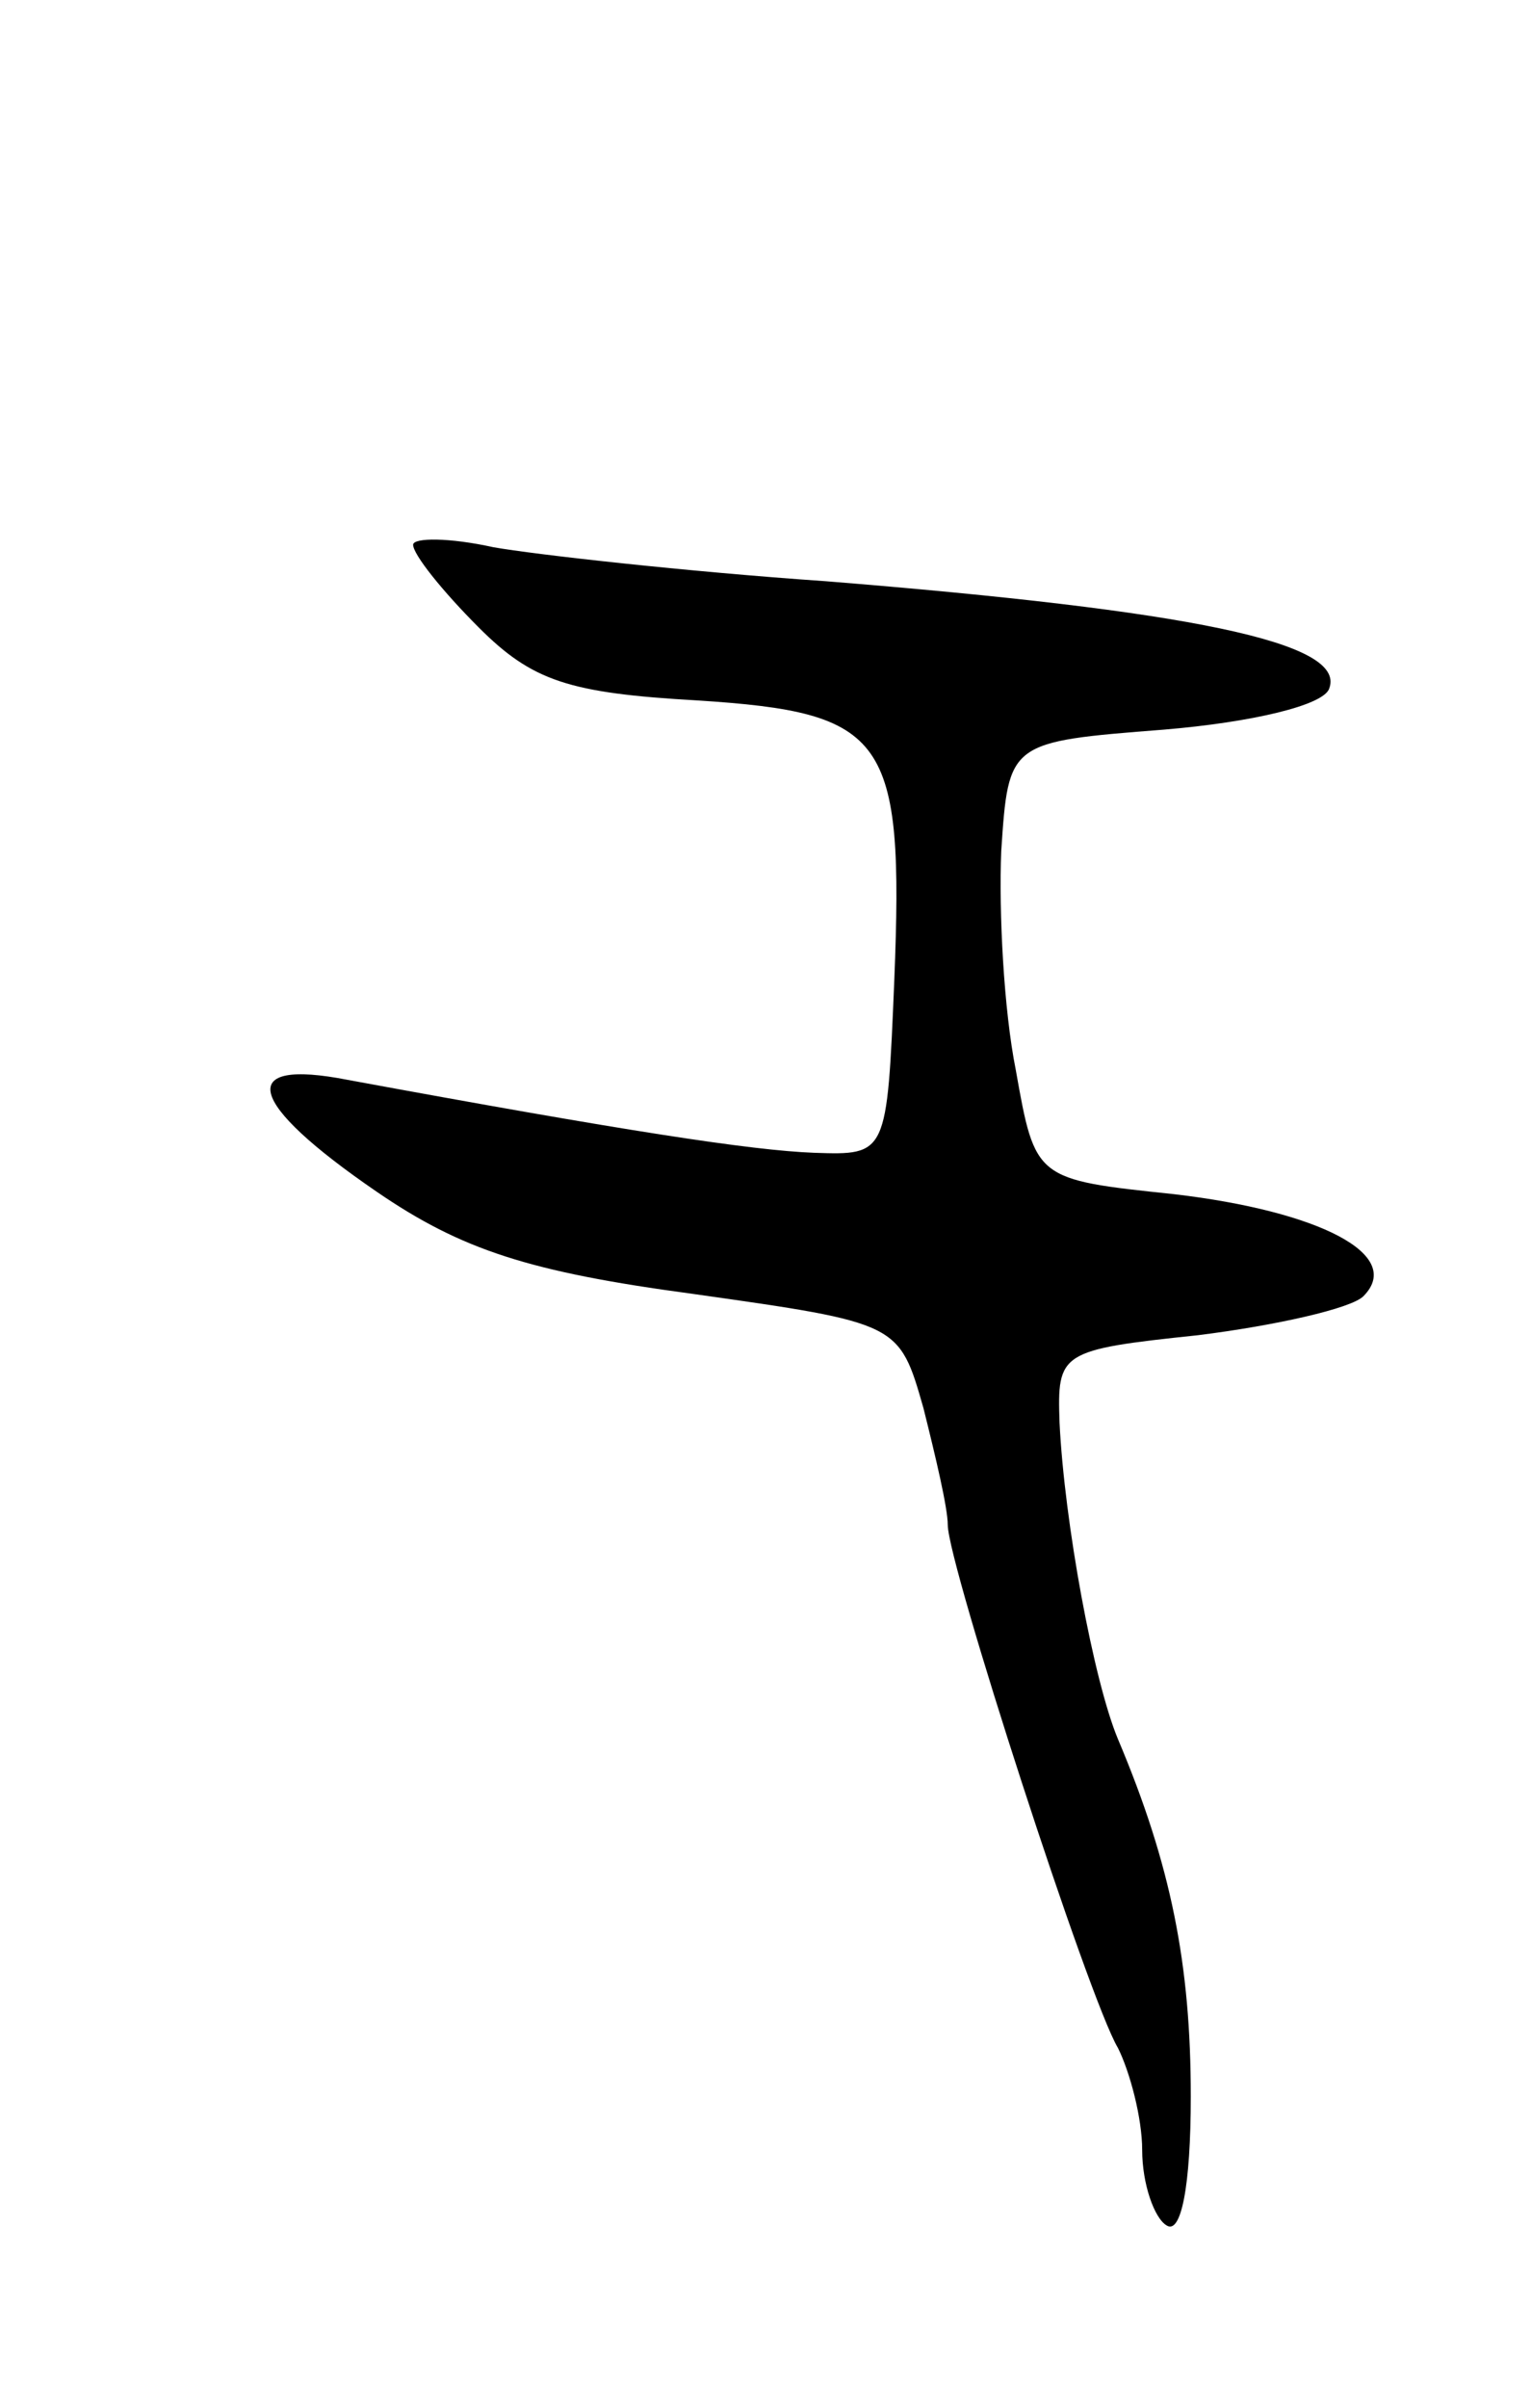 <svg version="1.0" xmlns="http://www.w3.org/2000/svg"
 width="63pt" height="99pt" viewBox="0 0 63 99"
 preserveAspectRatio="xMidYMid meet">
<g transform="translate(0,99) scale(0.1,-0.1)"
fill="#000000" stroke="none">
<path d="M170 766 c0 -4 12 -19 27 -34 22 -22 37 -27 90 -30 78 -5 85 -15 81
-115 -3 -72 -3 -72 -33 -71 -26 1 -78 9 -192 30 -46 9 -42 -9 12 -46 35 -24
63 -33 130 -42 85 -12 85 -12 95 -47 5 -20 10 -41 10 -48 0 -16 58 -195 70
-215 5 -10 10 -29 10 -42 0 -14 5 -28 10 -31 6 -4 10 16 10 53 0 54 -8 95 -30
147 -10 24 -22 89 -24 130 -1 29 0 30 57 36 32 4 63 11 68 16 17 17 -18 35
-78 42 -57 6 -57 6 -65 51 -5 25 -7 65 -6 90 3 45 3 45 67 50 36 3 66 10 68
17 7 19 -58 32 -207 44 -58 4 -120 11 -137 14 -18 4 -33 4 -33 1z"/>
</g>
</svg>
